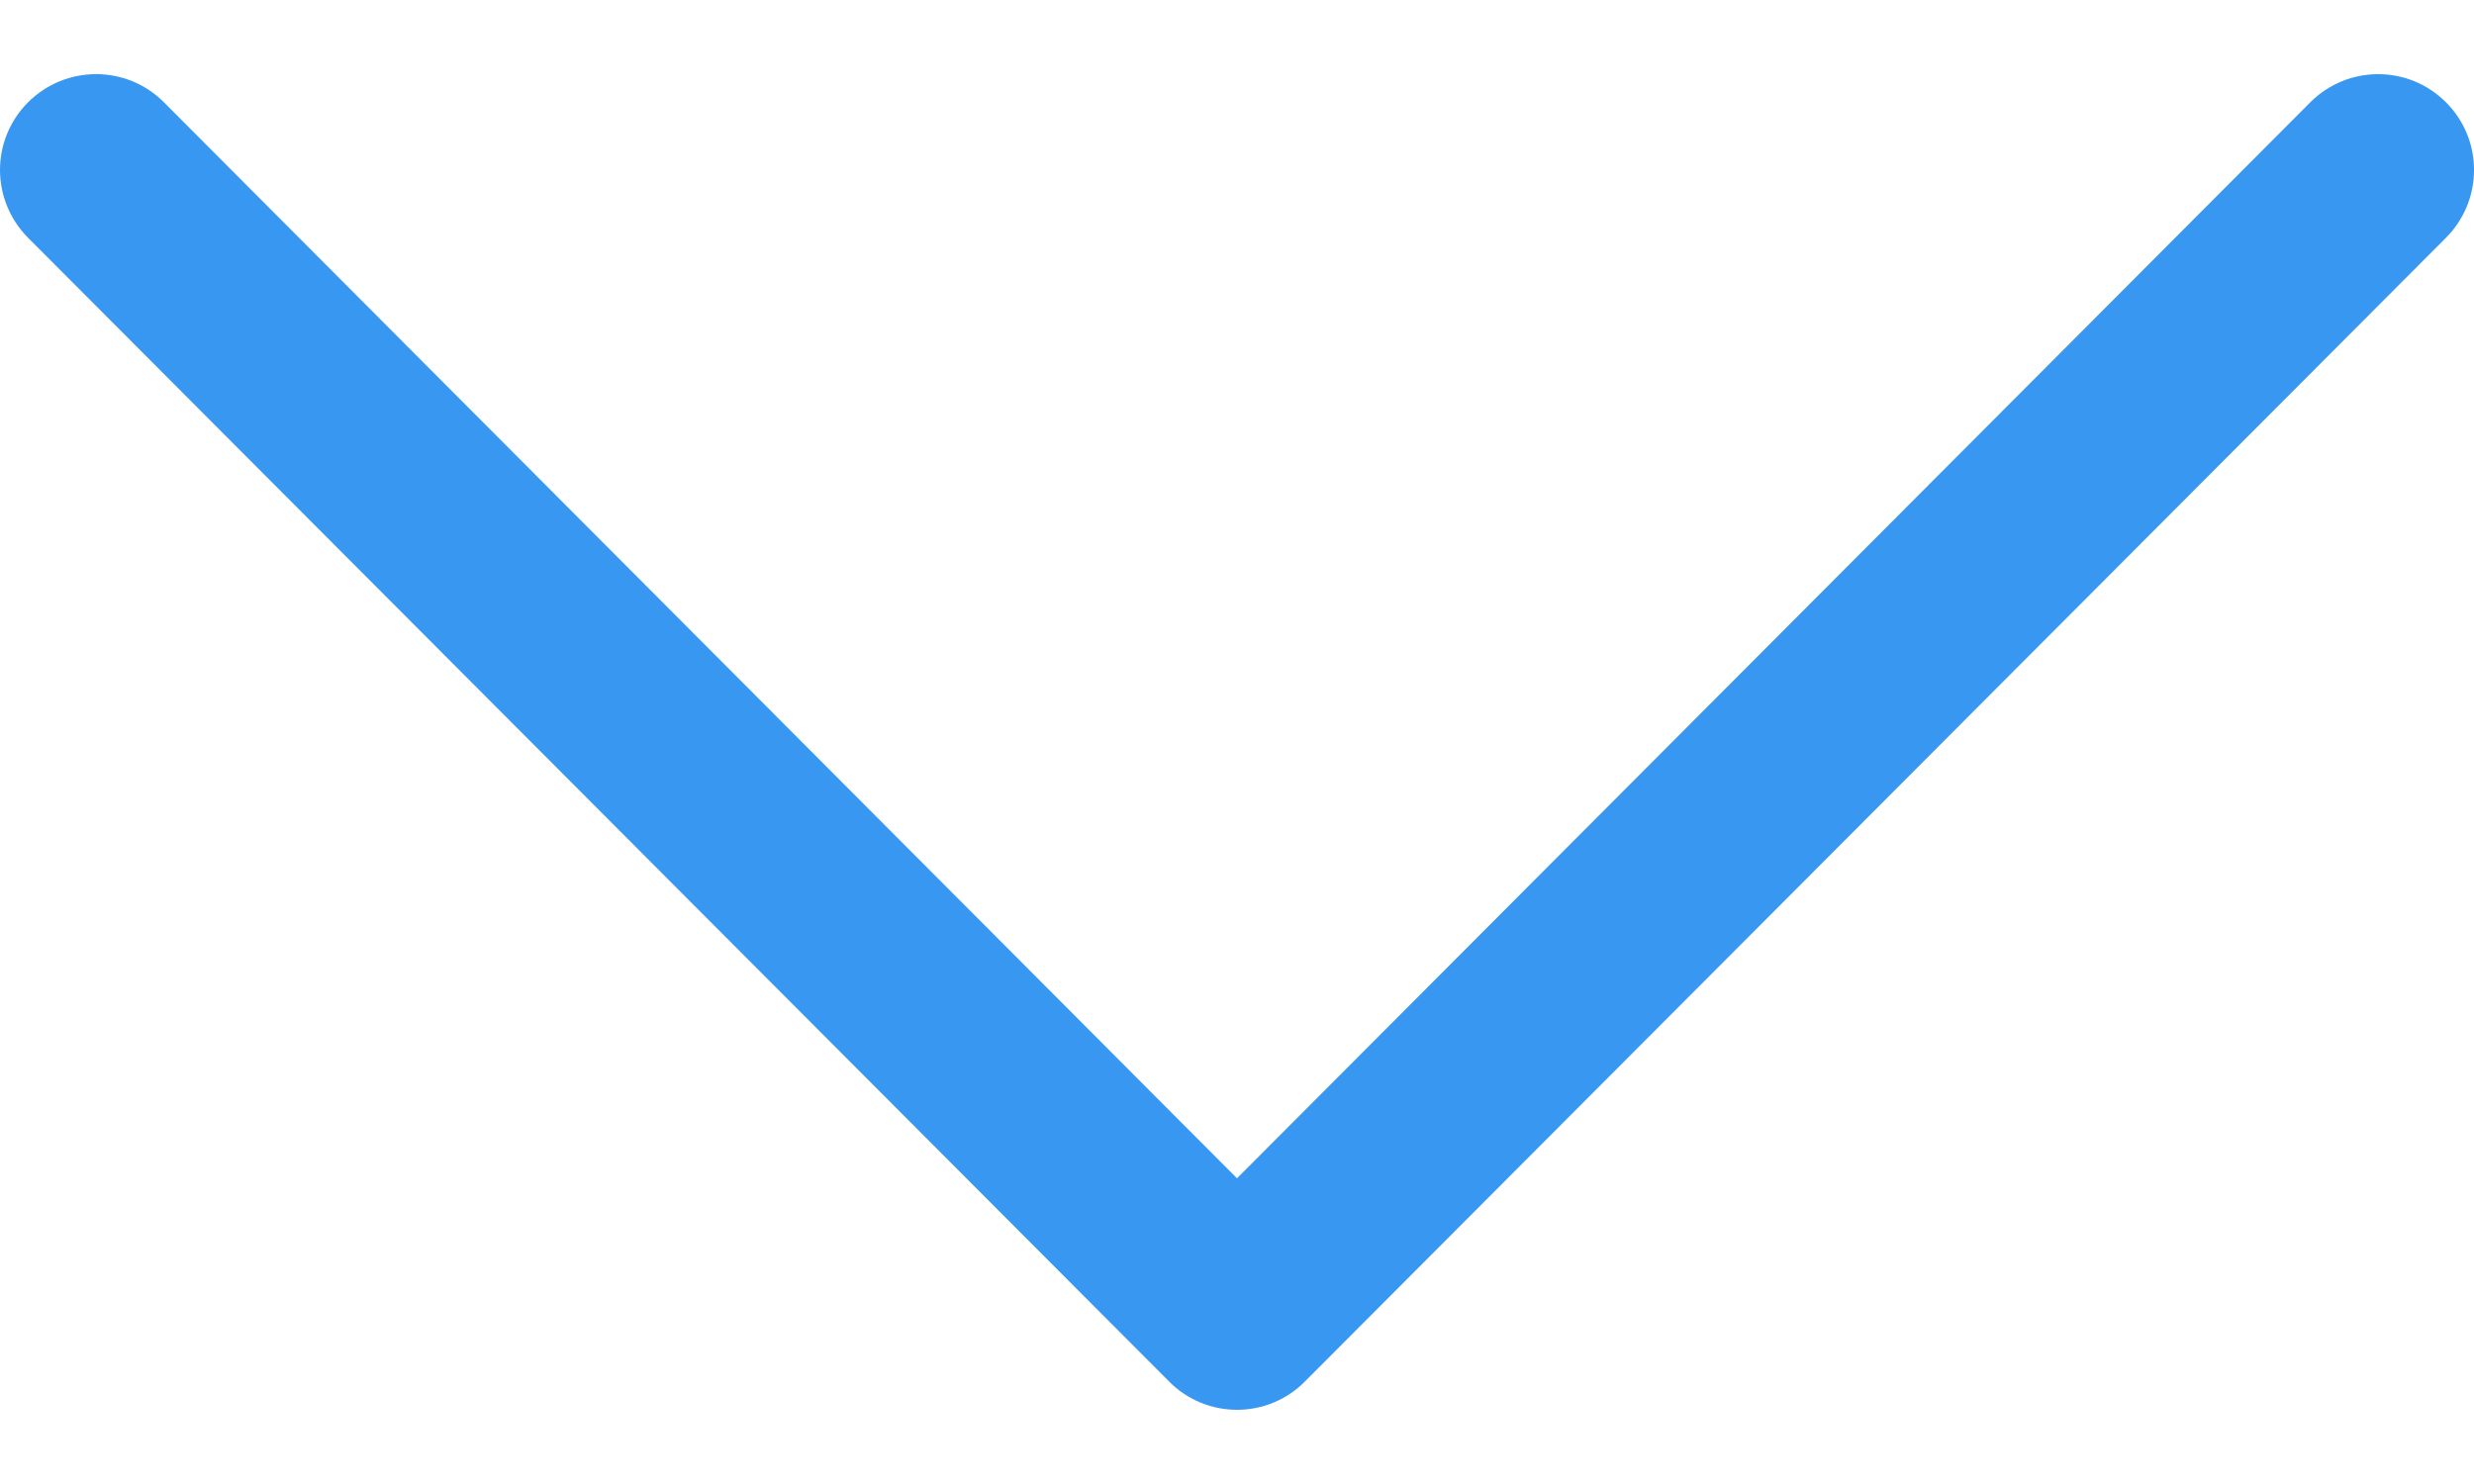 <svg width="10" height="6" viewBox="0 0 10 6" fill="none" xmlns="http://www.w3.org/2000/svg">
<path d="M5.274 5.586L9.887 0.961C10.038 0.809 10.038 0.564 9.886 0.413C9.735 0.262 9.489 0.262 9.338 0.414L5 4.764L0.662 0.413C0.511 0.262 0.266 0.262 0.114 0.413C0.038 0.489 1.89475e-06 0.588 1.8904e-06 0.687C1.88607e-06 0.786 0.038 0.885 0.113 0.961L4.726 5.586C4.798 5.659 4.897 5.7 5 5.7C5.103 5.7 5.202 5.659 5.274 5.586Z" fill="#3897F0"/>
</svg>
